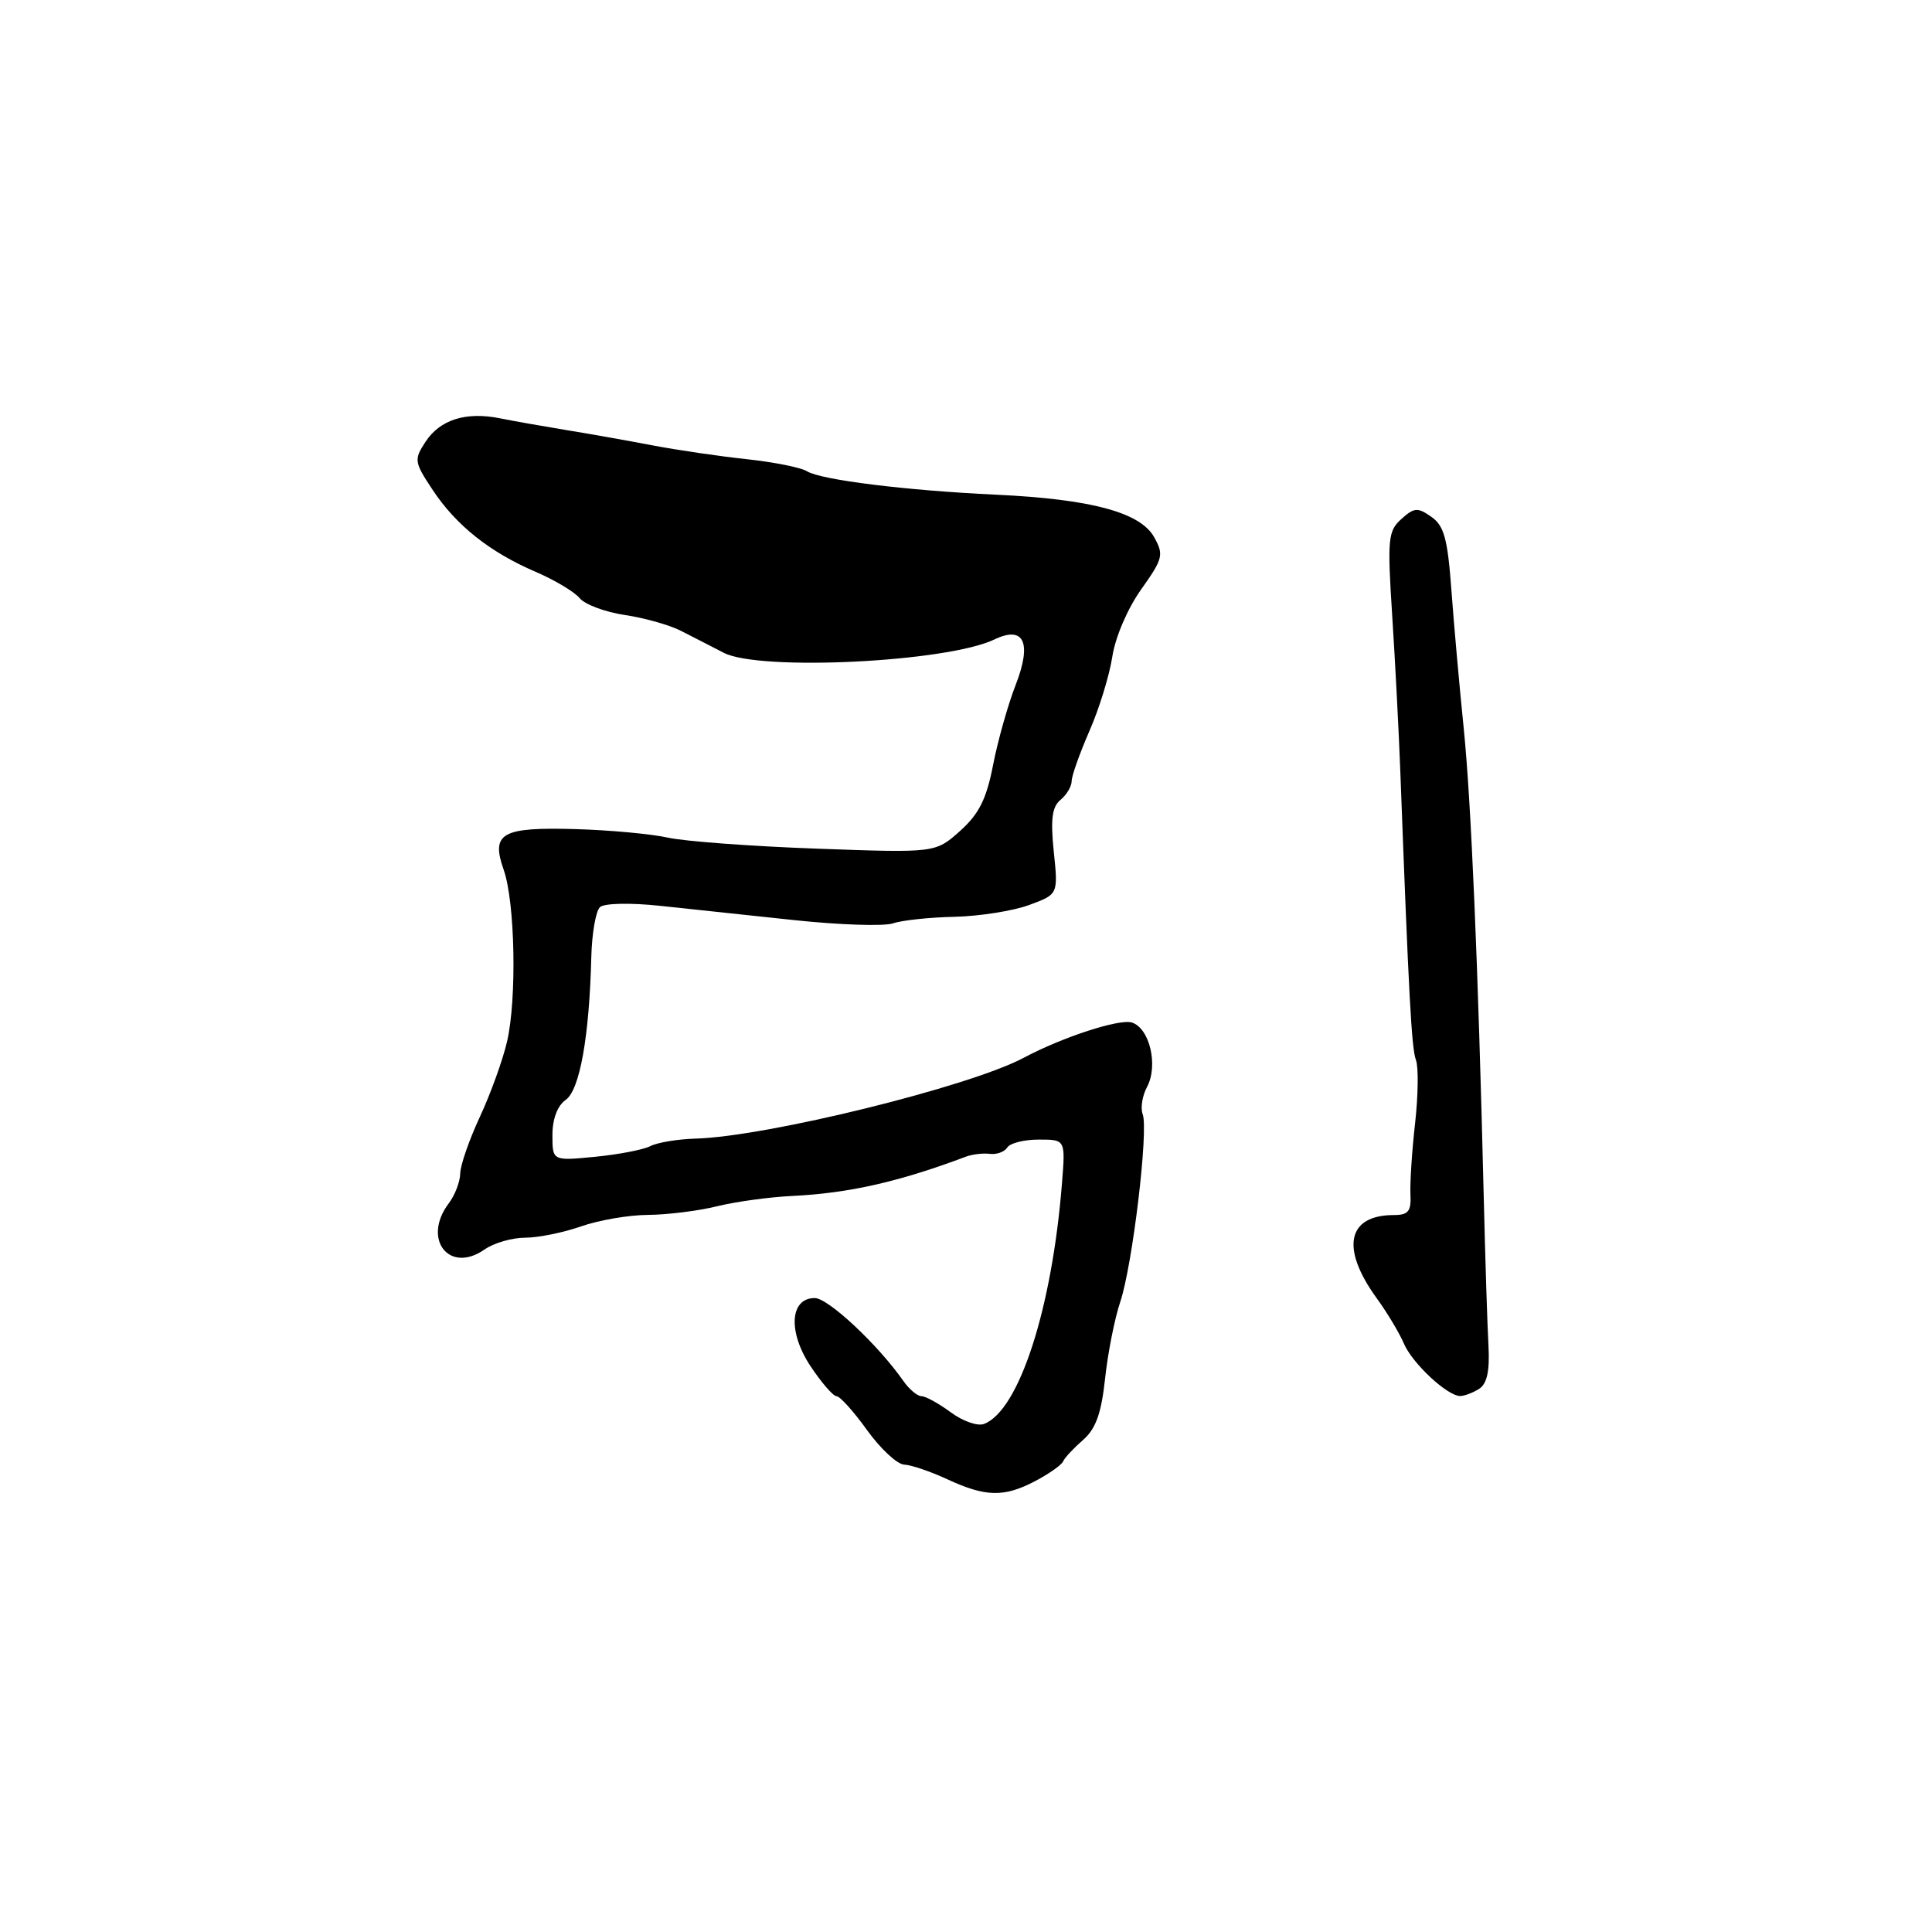 <?xml version="1.0" encoding="UTF-8" standalone="no"?>
<!DOCTYPE svg PUBLIC "-//W3C//DTD SVG 1.1//EN" "http://www.w3.org/Graphics/SVG/1.1/DTD/svg11.dtd" >
<svg xmlns="http://www.w3.org/2000/svg" xmlns:xlink="http://www.w3.org/1999/xlink" version="1.1" viewBox="0 0 256 256">
 <g >
 <path fill="currentColor"
d=" M 137.17 196.25 C 139.00 195.29 140.67 194.11 140.87 193.64 C 141.07 193.16 142.26 191.89 143.50 190.81 C 145.19 189.34 145.93 187.30 146.43 182.67 C 146.79 179.28 147.70 174.70 148.44 172.50 C 150.06 167.69 152.21 149.71 151.41 147.63 C 151.10 146.82 151.36 145.19 151.99 144.02 C 153.50 141.19 152.34 136.24 149.98 135.49 C 148.32 134.97 140.79 137.42 135.63 140.17 C 128.47 143.99 101.59 150.61 92.19 150.87 C 89.83 150.94 87.13 151.38 86.19 151.86 C 85.26 152.34 81.96 152.98 78.85 153.28 C 73.20 153.83 73.20 153.83 73.20 150.40 C 73.20 148.27 73.86 146.51 74.96 145.74 C 76.82 144.43 78.09 137.35 78.35 126.81 C 78.43 123.68 78.95 120.70 79.50 120.20 C 80.07 119.68 83.50 119.60 87.50 120.03 C 91.35 120.44 99.37 121.29 105.33 121.93 C 111.29 122.56 117.14 122.75 118.33 122.35 C 119.52 121.94 123.20 121.55 126.50 121.48 C 129.80 121.40 134.24 120.70 136.36 119.92 C 140.22 118.50 140.22 118.50 139.63 112.85 C 139.19 108.55 139.40 106.91 140.53 105.98 C 141.34 105.31 142.00 104.19 142.00 103.50 C 142.00 102.81 143.06 99.83 144.35 96.87 C 145.65 93.92 147.01 89.47 147.39 87.00 C 147.78 84.43 149.42 80.61 151.21 78.10 C 154.11 74.02 154.24 73.51 152.92 71.16 C 151.08 67.89 144.58 66.14 132.00 65.55 C 120.03 64.99 108.76 63.59 106.92 62.44 C 106.14 61.95 102.58 61.24 99.00 60.85 C 95.42 60.47 89.80 59.65 86.50 59.02 C 83.20 58.39 78.03 57.47 75.00 56.98 C 71.97 56.48 68.04 55.79 66.26 55.43 C 61.75 54.52 58.31 55.60 56.39 58.53 C 54.83 60.91 54.88 61.22 57.34 64.93 C 60.44 69.62 64.92 73.18 71.02 75.79 C 73.50 76.86 76.10 78.41 76.80 79.25 C 77.49 80.10 80.19 81.10 82.78 81.49 C 85.38 81.87 88.74 82.82 90.25 83.60 C 91.76 84.37 94.31 85.67 95.90 86.50 C 100.68 88.96 125.51 87.74 131.77 84.73 C 135.69 82.85 136.76 85.15 134.58 90.76 C 133.56 93.37 132.22 98.13 131.59 101.35 C 130.71 105.90 129.72 107.86 127.20 110.12 C 123.94 113.02 123.94 113.02 108.22 112.45 C 99.57 112.14 90.70 111.48 88.50 110.99 C 86.30 110.50 80.78 109.99 76.24 109.86 C 66.46 109.58 65.03 110.39 66.74 115.25 C 68.25 119.53 68.50 132.34 67.19 138.00 C 66.62 140.47 64.99 144.97 63.58 148.00 C 62.17 151.03 61.00 154.40 60.98 155.50 C 60.96 156.60 60.28 158.37 59.47 159.44 C 55.89 164.17 59.51 168.85 64.21 165.56 C 65.44 164.70 67.86 164.00 69.60 164.00 C 71.33 164.00 74.66 163.32 77.00 162.50 C 79.34 161.68 83.33 160.99 85.88 160.98 C 88.42 160.96 92.53 160.45 95.00 159.84 C 97.47 159.23 101.97 158.61 105.00 158.47 C 112.51 158.10 119.16 156.59 128.00 153.26 C 128.82 152.95 130.25 152.78 131.16 152.89 C 132.08 153.01 133.11 152.62 133.47 152.05 C 133.83 151.47 135.71 151.00 137.65 151.00 C 141.18 151.00 141.18 151.00 140.72 156.75 C 139.41 173.39 135.03 186.90 130.39 188.68 C 129.54 189.01 127.56 188.31 125.97 187.13 C 124.38 185.96 122.64 185.00 122.10 185.00 C 121.56 185.00 120.47 184.09 119.69 182.97 C 116.32 178.16 109.74 172.00 107.96 172.00 C 104.66 172.00 104.38 176.47 107.40 181.03 C 108.85 183.21 110.40 185.00 110.84 185.00 C 111.29 185.00 113.12 187.03 114.89 189.50 C 116.67 191.97 118.88 194.03 119.81 194.07 C 120.74 194.11 123.30 194.98 125.50 196.00 C 130.61 198.37 133.04 198.42 137.17 196.25 Z  M 195.99 184.03 C 197.04 183.36 197.41 181.67 197.23 178.29 C 197.08 175.66 196.80 166.75 196.60 158.50 C 195.85 127.51 194.93 106.19 193.95 96.50 C 193.39 91.00 192.65 82.77 192.32 78.21 C 191.82 71.39 191.35 69.66 189.66 68.48 C 187.85 67.21 187.39 67.24 185.69 68.77 C 183.92 70.36 183.82 71.40 184.47 81.50 C 184.86 87.55 185.35 96.88 185.55 102.24 C 186.67 132.06 187.04 138.94 187.62 140.46 C 187.97 141.38 187.92 145.14 187.51 148.81 C 187.09 152.49 186.82 156.74 186.89 158.25 C 187.01 160.50 186.61 161.00 184.71 161.00 C 178.50 161.00 177.60 165.40 182.45 172.06 C 183.82 173.95 185.42 176.62 186.01 178.00 C 187.12 180.64 191.80 185.00 193.50 184.98 C 194.05 184.97 195.17 184.55 195.99 184.03 Z "/>
</g>
</svg>